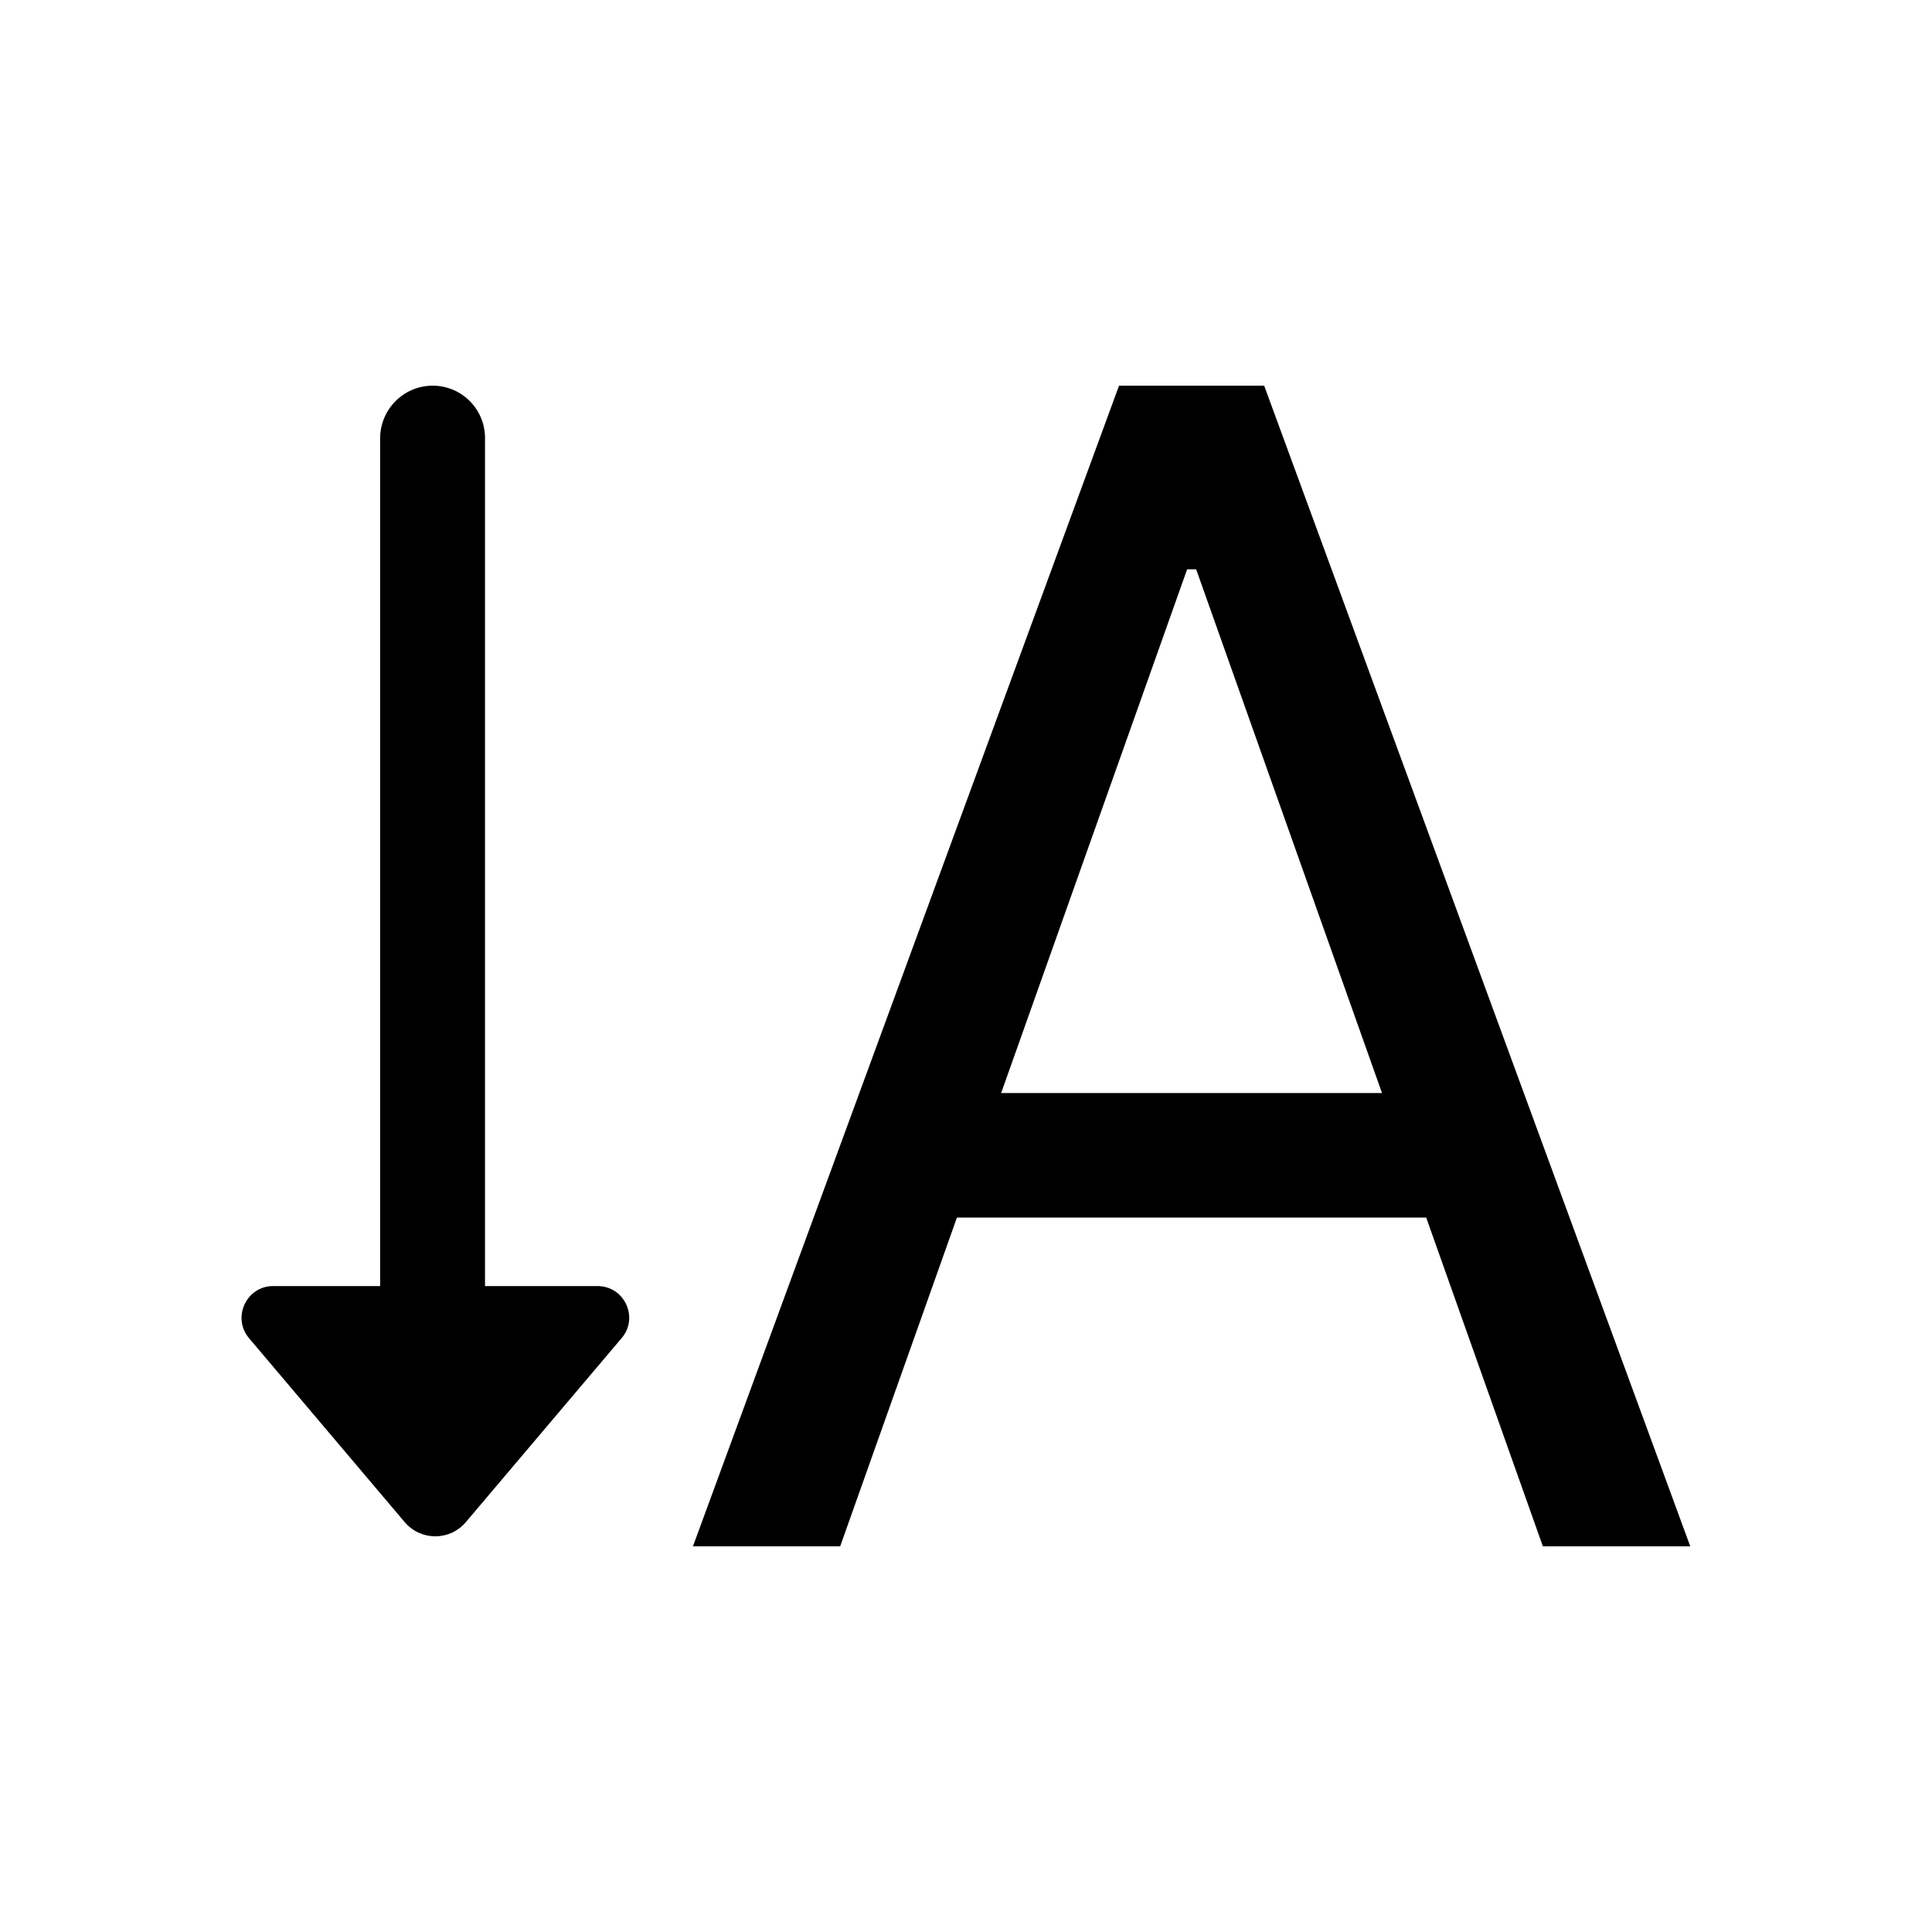 <svg width="1em" height="1em" viewBox="0 0 24 24" fill="none" xmlns="http://www.w3.org/2000/svg">
<path d="M10.439 19.209H8.608L13.901 4.791H15.704L20.997 19.209H19.166L14.859 7.072H14.747L10.437 19.209H10.439ZM11.116 13.578H18.495V15.125H11.116V13.578Z" fill="currentColor"/>
<path d="M6.025 5.441V15.976H7.422C7.758 15.976 7.94 16.369 7.721 16.624L5.788 18.907C5.588 19.144 5.227 19.144 5.026 18.907L3.094 16.624C2.878 16.369 3.06 15.976 3.393 15.976H4.722V5.441C4.725 5.082 5.016 4.791 5.375 4.791C5.734 4.791 6.025 5.082 6.025 5.441Z" fill="currentColor"/>
</svg>
